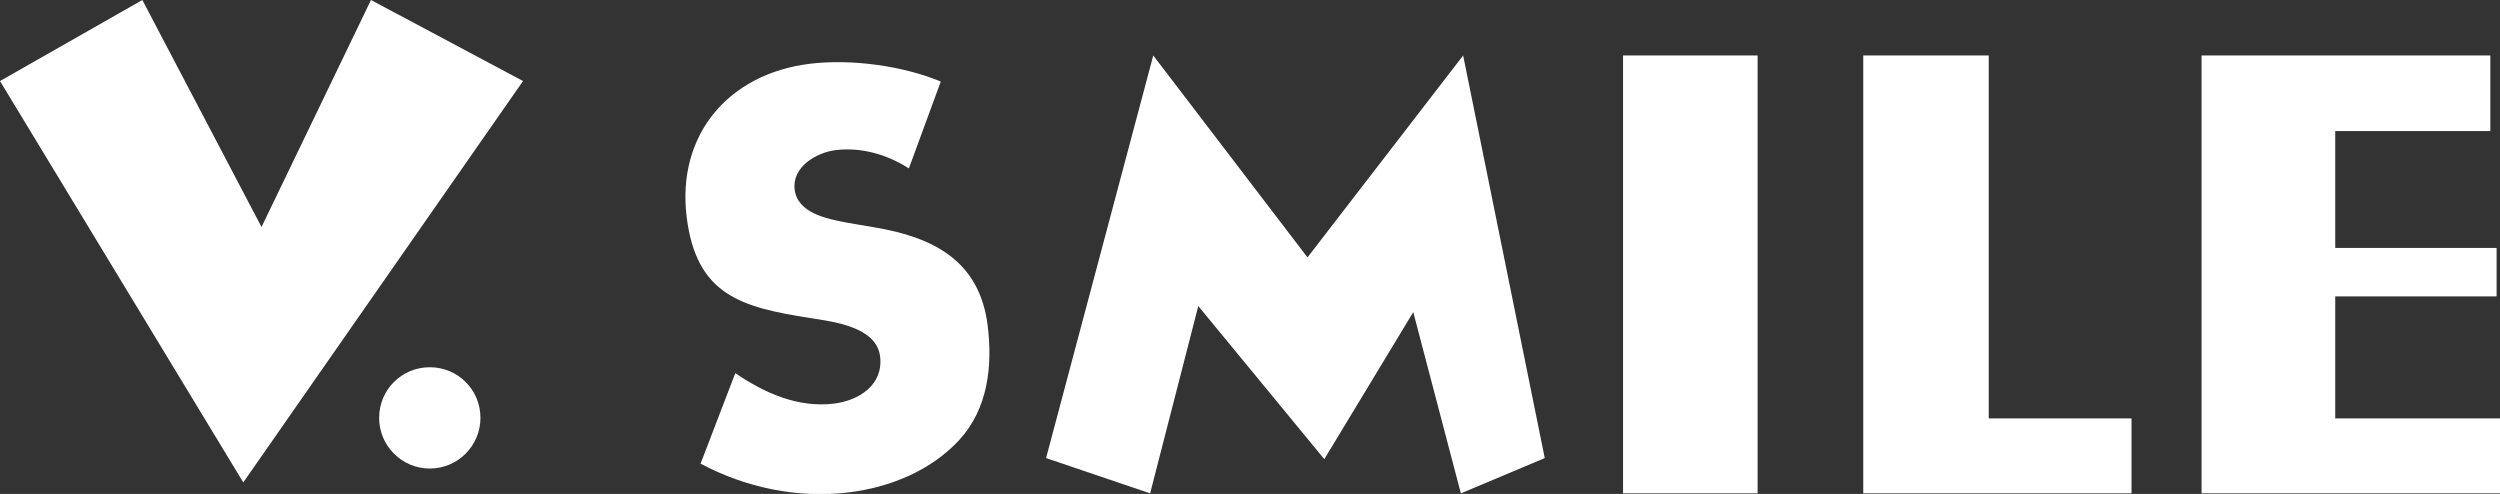 <?xml version="1.0" encoding="utf-8"?>
<svg viewBox="0 0 339.6 67.1" version="1.1" id="svg30602" xmlns="http://www.w3.org/2000/svg">
  <rect x="0" y="0" width="339.6" height="67.1" fill="#333333" stroke="none"/>
  <path d="M 71.048 11.008 L 33.046 65.531 L 0 11.008 L 19.337 0 L 35.525 30.836 L 50.394 0 L 71.048 11.008 Z" style="fill-opacity: 1; fill-rule: nonzero; stroke-width: 1.548; stroke-linecap: butt; stroke-linejoin: miter; stroke-miterlimit: 3.864; stroke-dasharray: none; stroke-opacity: 1; fill: rgb(255, 255, 255);" id="path14927"/>
  <path d="M 209.84 62.227 L 198.444 67.018 L 191.977 42.4 L 179.893 62.371 L 162.777 41.574 L 156.233 67.018 L 142.097 62.227 L 156.659 7.537 L 177.609 34.965 L 198.753 7.537 L 209.84 62.227 Z" style="fill-opacity: 1; fill-rule: nonzero; stroke-width: 1.548; stroke-linecap: butt; stroke-linejoin: miter; stroke-miterlimit: 3.864; stroke-dasharray: none; stroke-opacity: 1; fill: rgb(255, 255, 255);" id="path14929"/>
  <path d="M 220.476 7.537 L 238.755 7.537 L 238.755 67.018 L 220.476 67.018 L 220.476 7.537 Z" style="fill-opacity: 1; fill-rule: nonzero; stroke-width: 1.548; stroke-linecap: butt; stroke-linejoin: miter; stroke-miterlimit: 3.864; stroke-dasharray: none; stroke-opacity: 1; fill: rgb(255, 255, 255);" id="path14931"/>
  <path d="M 289.546 67.018 L 253.105 67.018 L 253.105 7.537 L 270.149 7.537 L 270.149 56.833 L 289.546 56.833 L 289.546 67.018 Z" style="fill-opacity: 1; fill-rule: nonzero; stroke-width: 1.548; stroke-linecap: butt; stroke-linejoin: miter; stroke-miterlimit: 3.864; stroke-dasharray: none; stroke-opacity: 1; fill: rgb(255, 255, 255);" id="path14933"/>
  <path d="M 339.602 67.018 L 299.063 67.018 L 299.063 7.537 L 338.286 7.537 L 338.286 17.8 L 317.219 17.8 L 317.219 33.677 L 339.137 33.677 L 339.137 40.259 L 317.219 40.259 L 317.219 56.833 L 339.602 56.833 L 339.602 67.018 Z" style="fill-opacity: 1; fill-rule: nonzero; stroke-width: 1.548; stroke-linecap: butt; stroke-linejoin: miter; stroke-miterlimit: 3.864; stroke-dasharray: none; stroke-opacity: 1; fill: rgb(255, 255, 255);" id="path14935"/>
  <path d="M 127.795 11.077 C 122.56 8.902 115.552 7.983 109.999 8.664 C 98.968 10.019 91.904 18.301 93.277 29.477 C 94.585 40.142 100.789 41.753 110.089 43.207 C 113.264 43.707 119.06 44.404 119.553 48.421 C 120.028 52.293 116.655 54.412 113.295 54.825 C 108.4 55.426 103.849 53.389 99.884 50.687 L 95.165 62.982 C 101.275 66.236 108.355 67.74 115.295 66.887 C 120.847 66.206 126.43 63.963 130.291 59.782 C 134.216 55.519 134.841 49.732 134.168 44.254 C 133.074 35.341 126.681 32.197 118.733 30.875 L 114.946 30.227 C 112.364 29.728 108.34 28.963 107.945 25.748 C 107.569 22.681 110.886 20.715 113.516 20.393 C 117.023 19.962 120.562 21.01 123.461 22.879 L 127.795 11.077 Z" style="fill-opacity: 1; fill-rule: nonzero; stroke-width: 1.548; stroke-linecap: butt; stroke-linejoin: miter; stroke-miterlimit: 3.864; stroke-dasharray: none; stroke-opacity: 1; fill: rgb(255, 255, 255);" id="path14937"/>
  <path d="M 58.384 49.885 C 54.561 49.885 51.502 52.944 51.502 56.767 C 51.502 60.531 54.561 63.647 58.384 63.647 C 62.207 63.647 65.265 60.531 65.265 56.767 C 65.265 52.944 62.207 49.885 58.384 49.885 Z" style="fill-opacity: 1; fill-rule: nonzero; stroke-width: 1.548; stroke-linecap: butt; stroke-linejoin: miter; stroke-miterlimit: 3.864; stroke-dasharray: none; stroke-opacity: 1; fill: rgb(255, 255, 255);" id="path14939"/>
</svg>